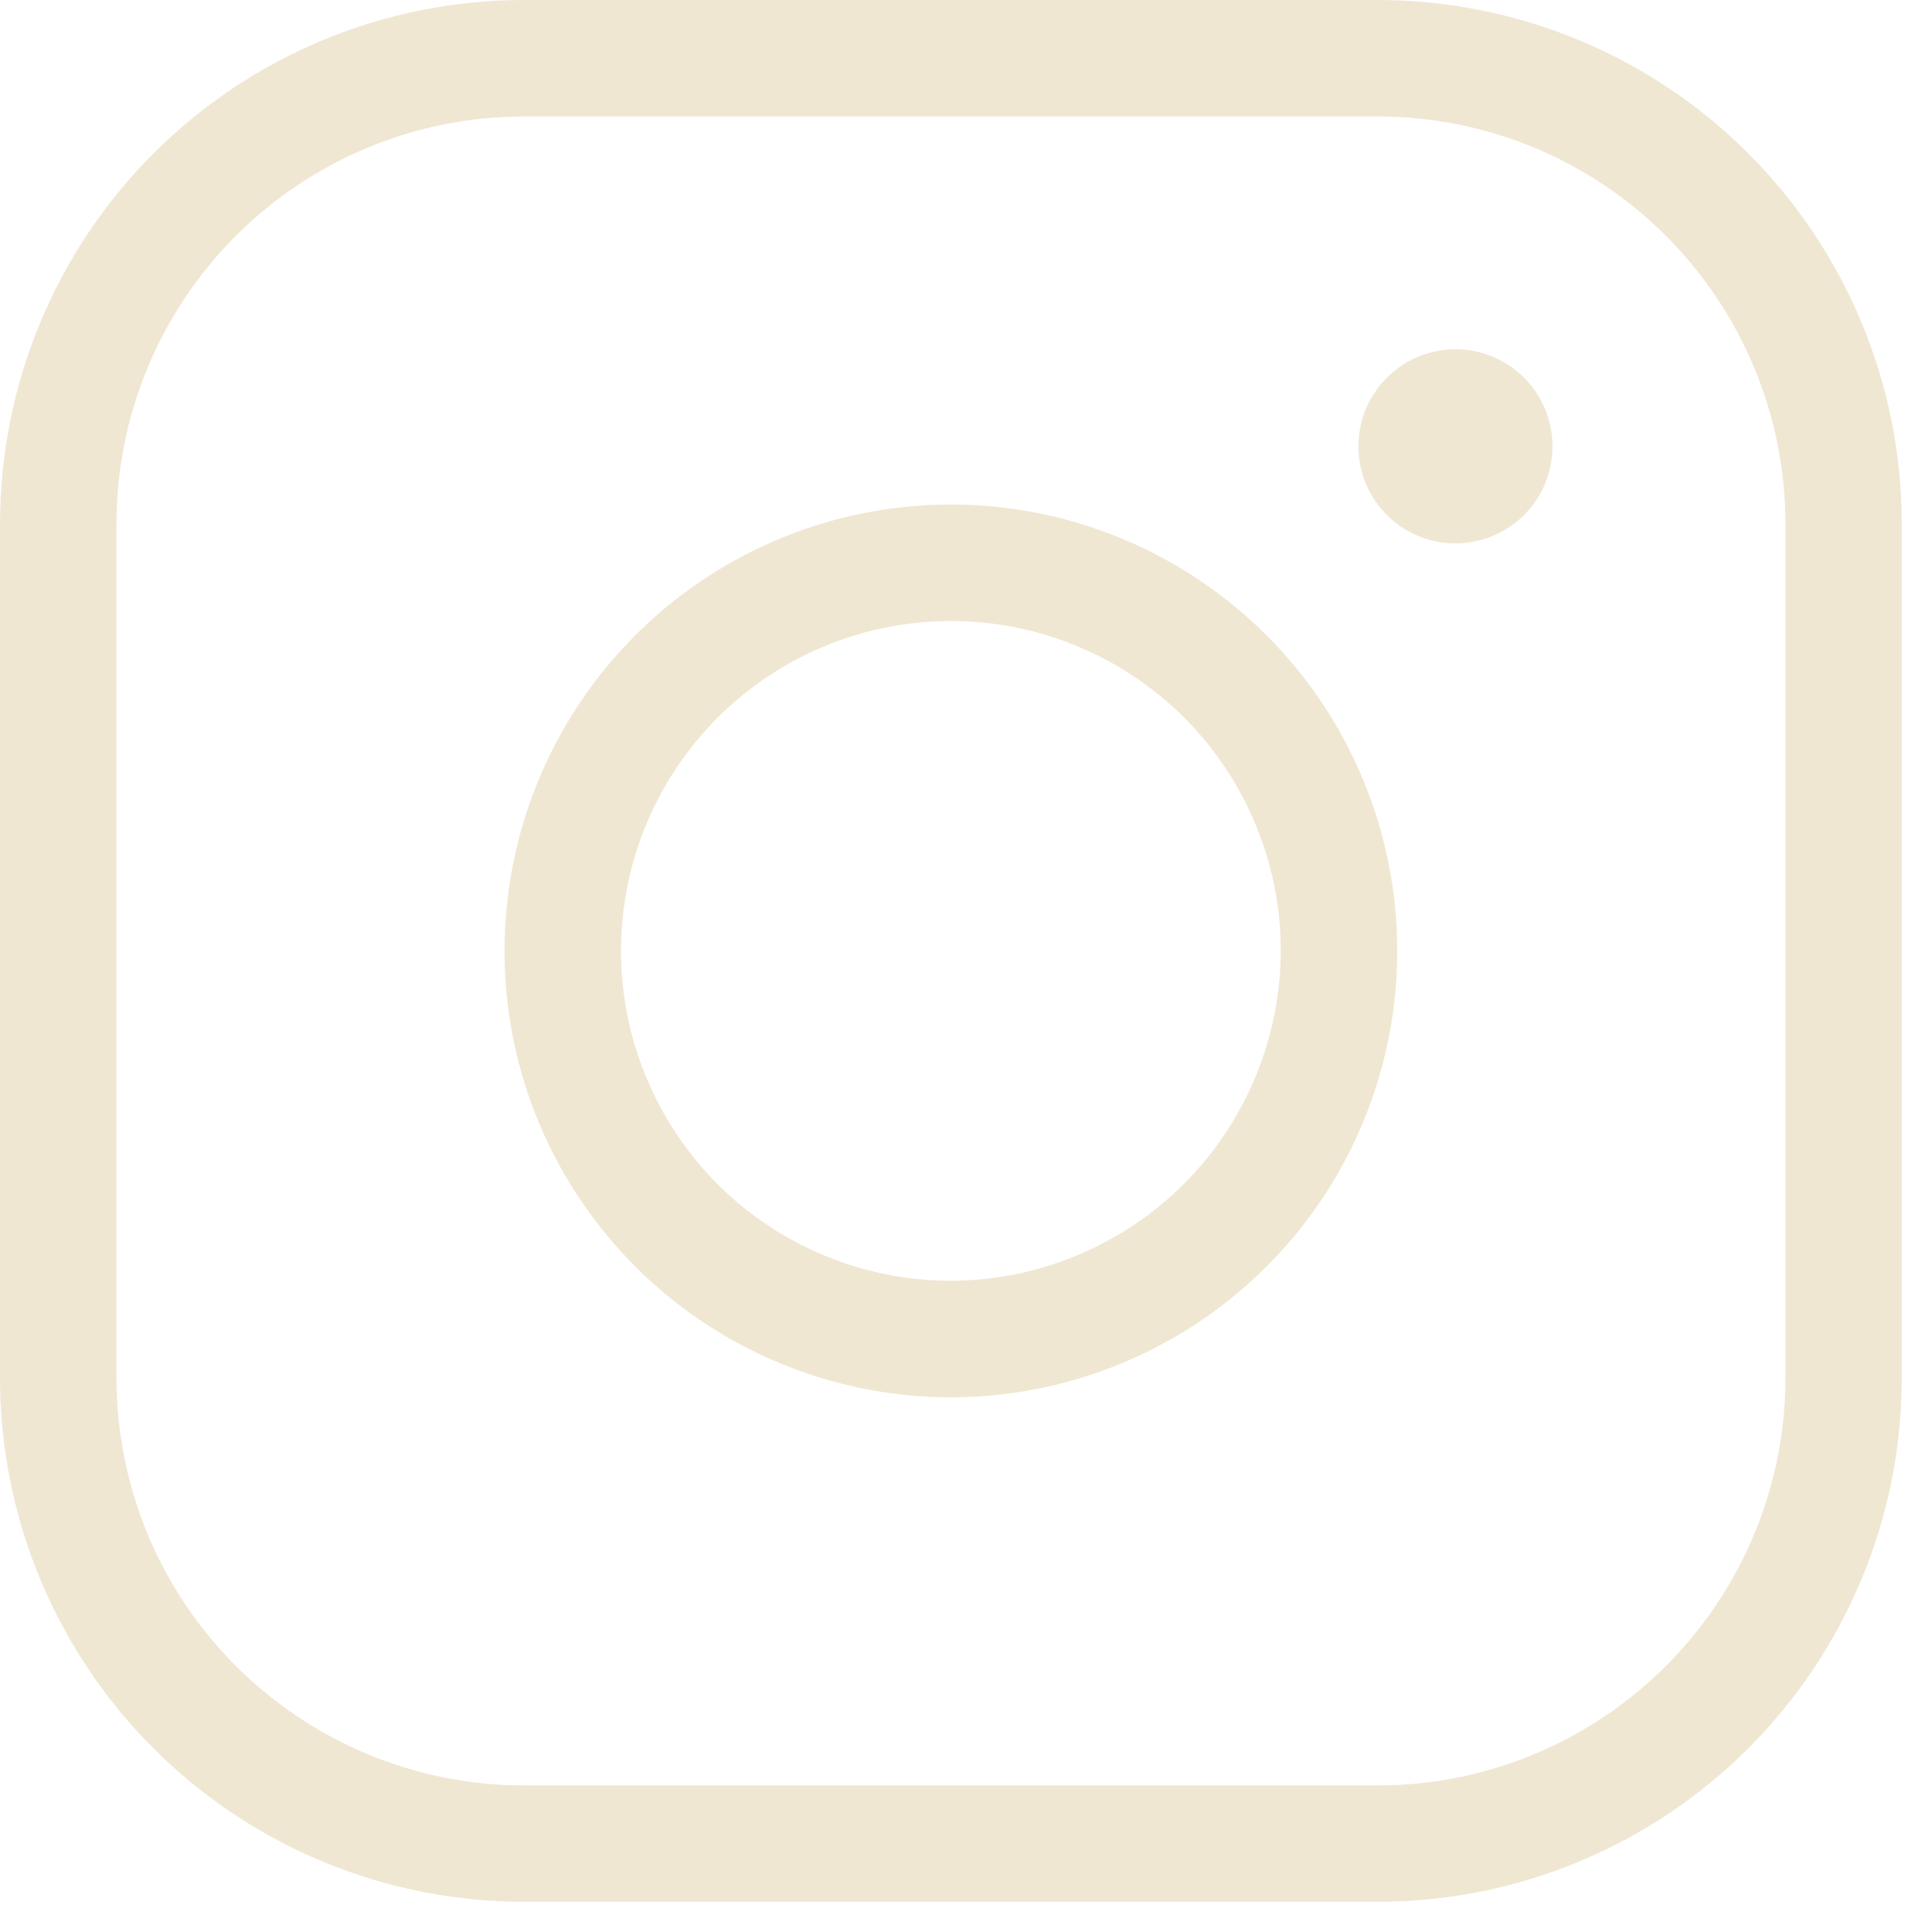 <svg preserveAspectRatio="none" width="100%" height="100%" overflow="visible" style="display: block;" viewBox="0 0 14 14" fill="none" xmlns="http://www.w3.org/2000/svg">
<path id="Vector" d="M6.891 3.656C6.251 3.656 5.626 3.846 5.094 4.201C4.562 4.557 4.147 5.062 3.902 5.653C3.658 6.244 3.594 6.894 3.718 7.522C3.843 8.149 4.151 8.725 4.604 9.178C5.056 9.63 5.632 9.938 6.26 10.063C6.887 10.188 7.537 10.124 8.128 9.879C8.719 9.634 9.225 9.219 9.58 8.688C9.935 8.156 10.125 7.53 10.125 6.891C10.125 6.033 9.784 5.21 9.178 4.604C8.571 3.997 7.748 3.656 6.891 3.656ZM6.891 9.281C6.418 9.281 5.956 9.141 5.562 8.878C5.169 8.616 4.863 8.242 4.682 7.805C4.501 7.369 4.454 6.888 4.546 6.424C4.638 5.96 4.866 5.535 5.2 5.2C5.535 4.866 5.96 4.638 6.424 4.546C6.888 4.454 7.369 4.501 7.805 4.682C8.242 4.863 8.616 5.169 8.878 5.562C9.141 5.956 9.281 6.418 9.281 6.891C9.279 7.524 9.027 8.131 8.579 8.579C8.131 9.027 7.524 9.279 6.891 9.281ZM9.984 0H3.797C2.79 0 1.824 0.4 1.112 1.112C0.4 1.824 0 2.79 0 3.797V9.984C0 10.991 0.4 11.957 1.112 12.669C1.824 13.381 2.79 13.781 3.797 13.781H9.984C10.991 13.781 11.957 13.381 12.669 12.669C13.381 11.957 13.781 10.991 13.781 9.984V3.797C13.781 2.79 13.381 1.824 12.669 1.112C11.957 0.4 10.991 0 9.984 0ZM12.938 9.984C12.938 10.768 12.626 11.519 12.072 12.072C11.519 12.626 10.768 12.938 9.984 12.938H3.797C3.014 12.938 2.263 12.626 1.709 12.072C1.155 11.519 0.844 10.768 0.844 9.984V3.797C0.844 3.014 1.155 2.263 1.709 1.709C2.263 1.155 3.014 0.844 3.797 0.844H9.984C10.768 0.844 11.519 1.155 12.072 1.709C12.626 2.263 12.938 3.014 12.938 3.797V9.984ZM11.25 3.234C11.25 3.373 11.209 3.509 11.132 3.625C11.054 3.741 10.944 3.831 10.816 3.884C10.688 3.937 10.546 3.951 10.41 3.924C10.273 3.897 10.148 3.83 10.05 3.732C9.951 3.633 9.884 3.508 9.857 3.372C9.83 3.235 9.844 3.094 9.897 2.965C9.95 2.837 10.041 2.727 10.156 2.65C10.272 2.572 10.408 2.531 10.547 2.531C10.733 2.531 10.912 2.605 11.044 2.737C11.176 2.869 11.25 3.048 11.25 3.234Z" fill="#EFE7D2"/>
</svg>
